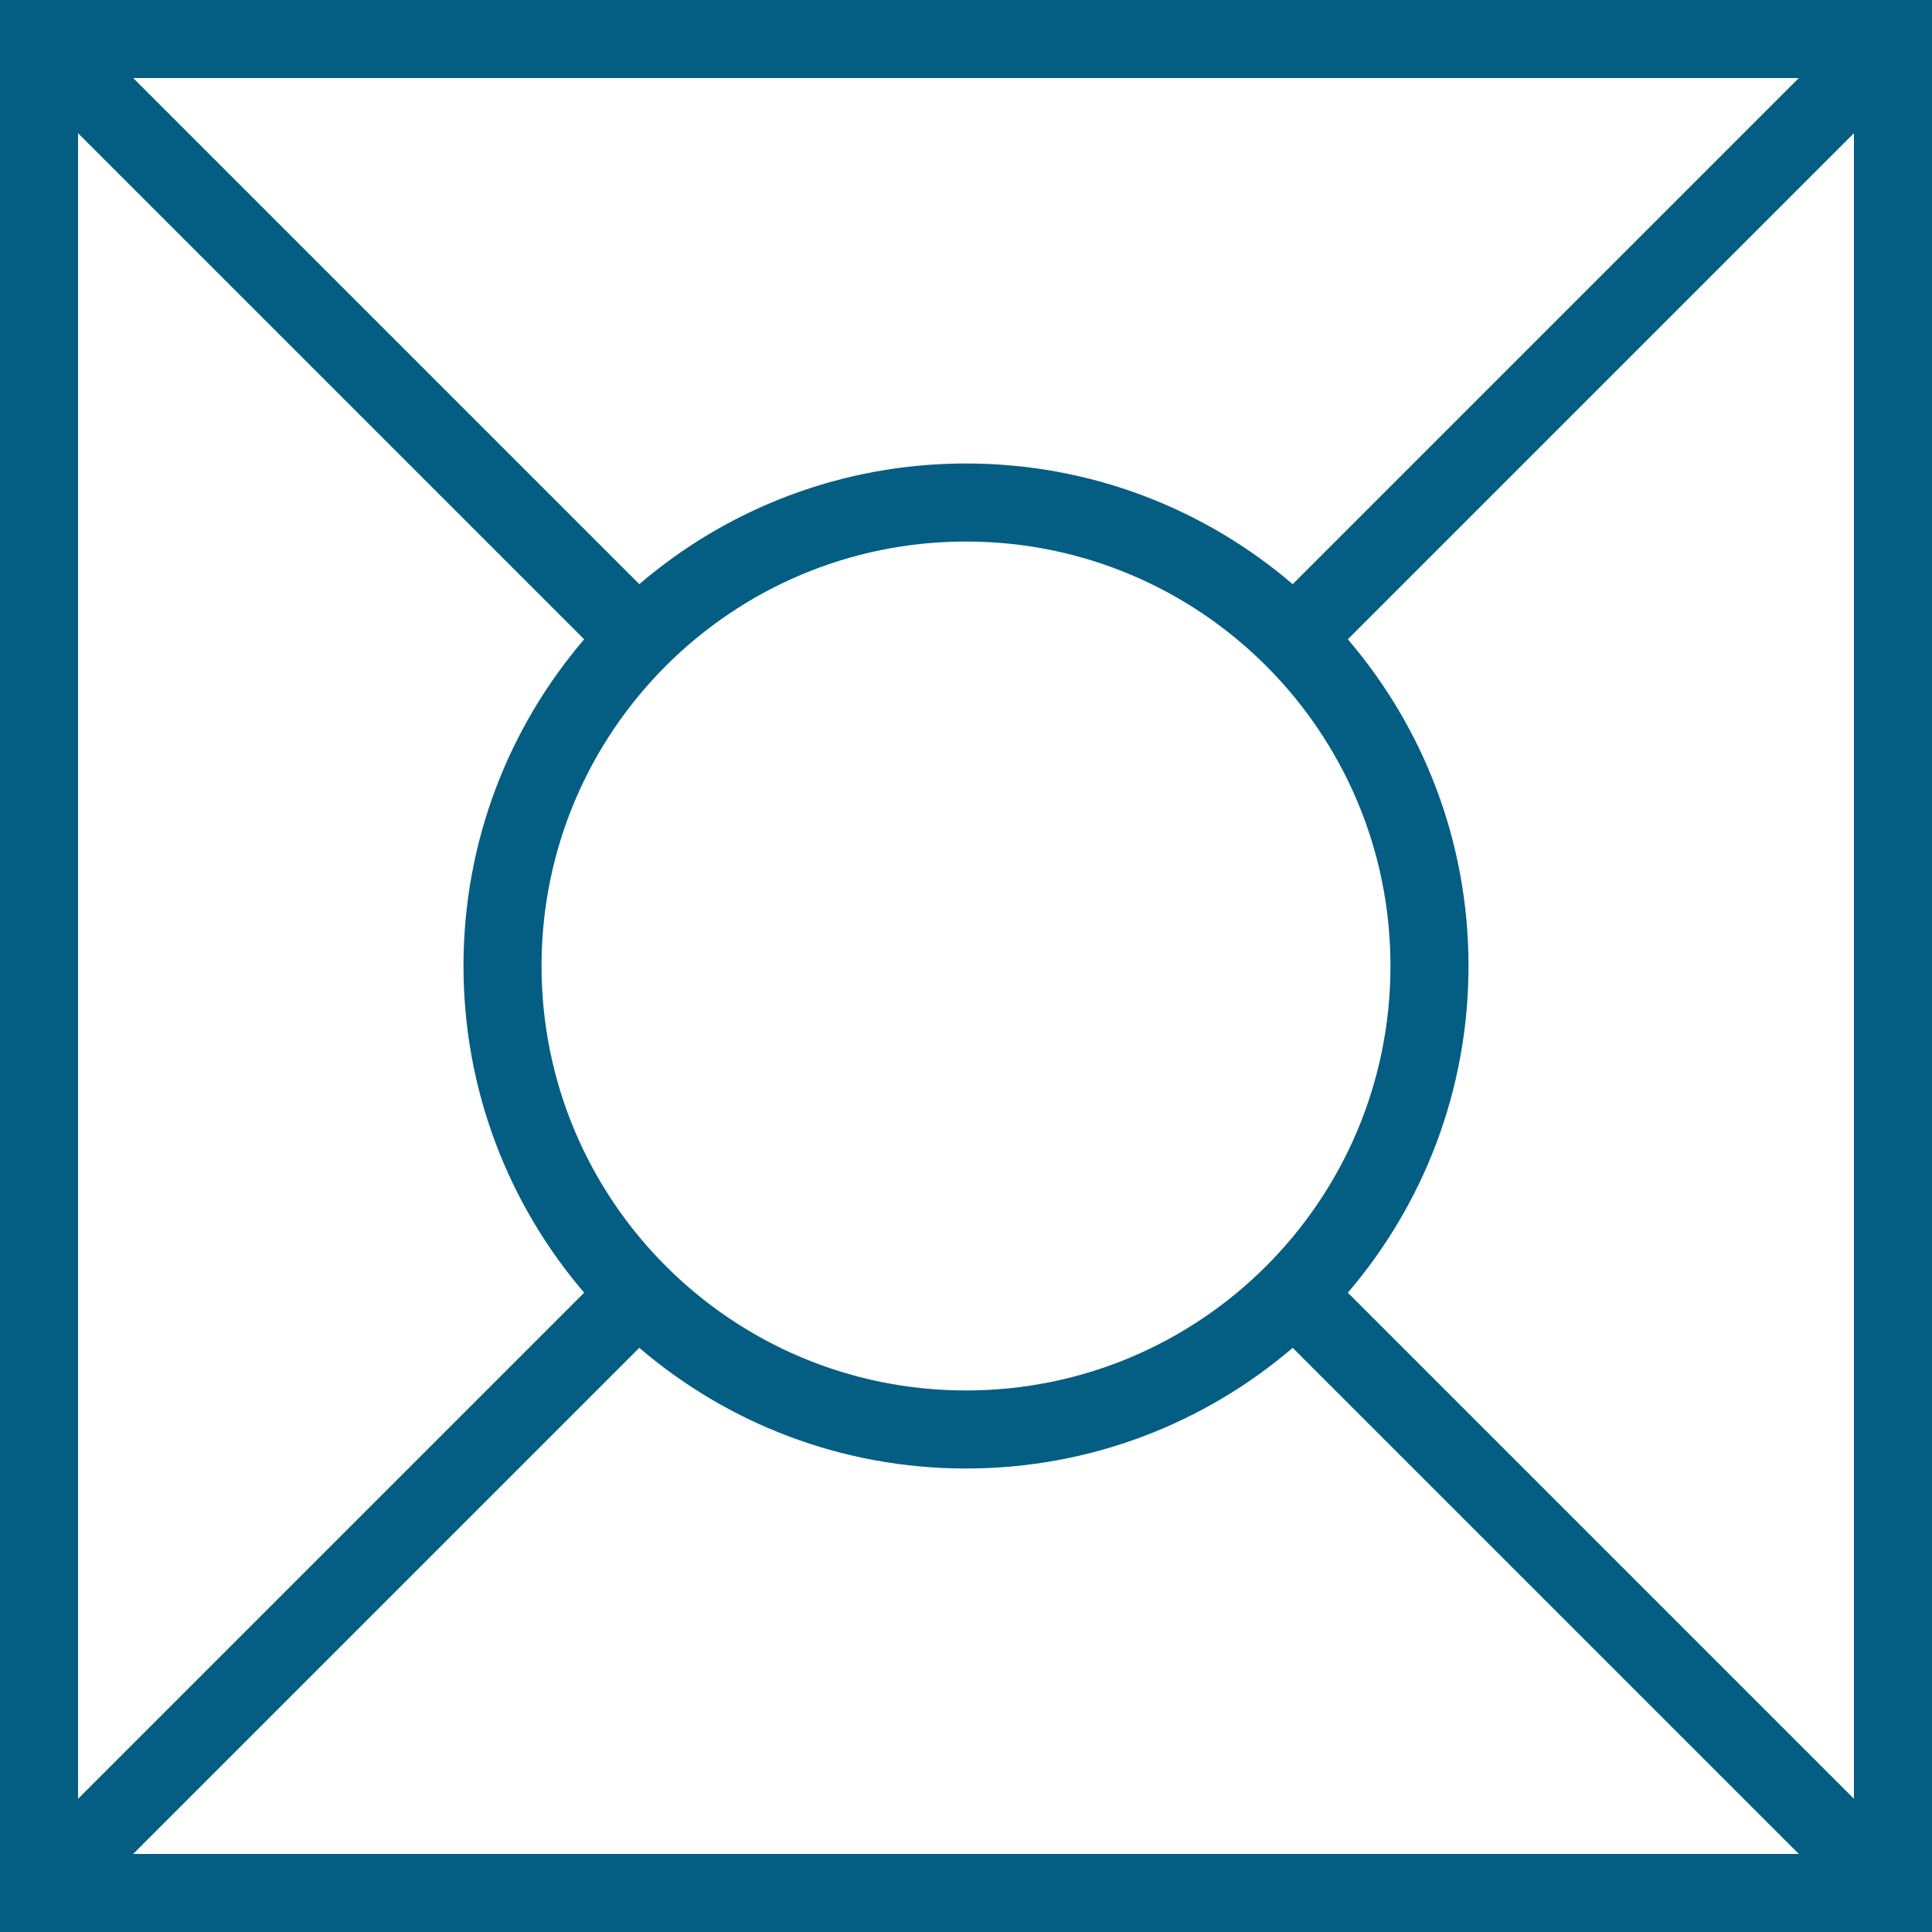 <svg width="30" height="30" viewBox="0 0 30 30" fill="none" xmlns="http://www.w3.org/2000/svg">
<path fill-rule="evenodd" clip-rule="evenodd" d="M0 30V0H30V30H0ZM2.068 1.212L9.927 9.071C11.291 7.903 13.063 7.197 15 7.197C16.936 7.197 18.709 7.903 20.073 9.071L27.932 1.212H2.068ZM1.212 27.932L9.071 20.073C7.903 18.709 7.197 16.936 7.197 15C7.197 13.063 7.903 11.291 9.071 9.927L1.212 2.068V27.932ZM22.803 15C22.803 13.063 22.097 11.291 20.929 9.927L28.788 2.068V27.932L20.929 20.073C22.097 18.709 22.803 16.936 22.803 15ZM15 8.409C11.36 8.409 8.409 11.36 8.409 15C8.409 18.64 11.36 21.591 15 21.591C18.64 21.591 21.591 18.64 21.591 15C21.591 11.36 18.64 8.409 15 8.409ZM15 22.803C16.936 22.803 18.709 22.097 20.073 20.929L27.932 28.788H2.068L9.927 20.929C11.291 22.097 13.063 22.803 15 22.803Z" fill="#045E83"/>
</svg>
